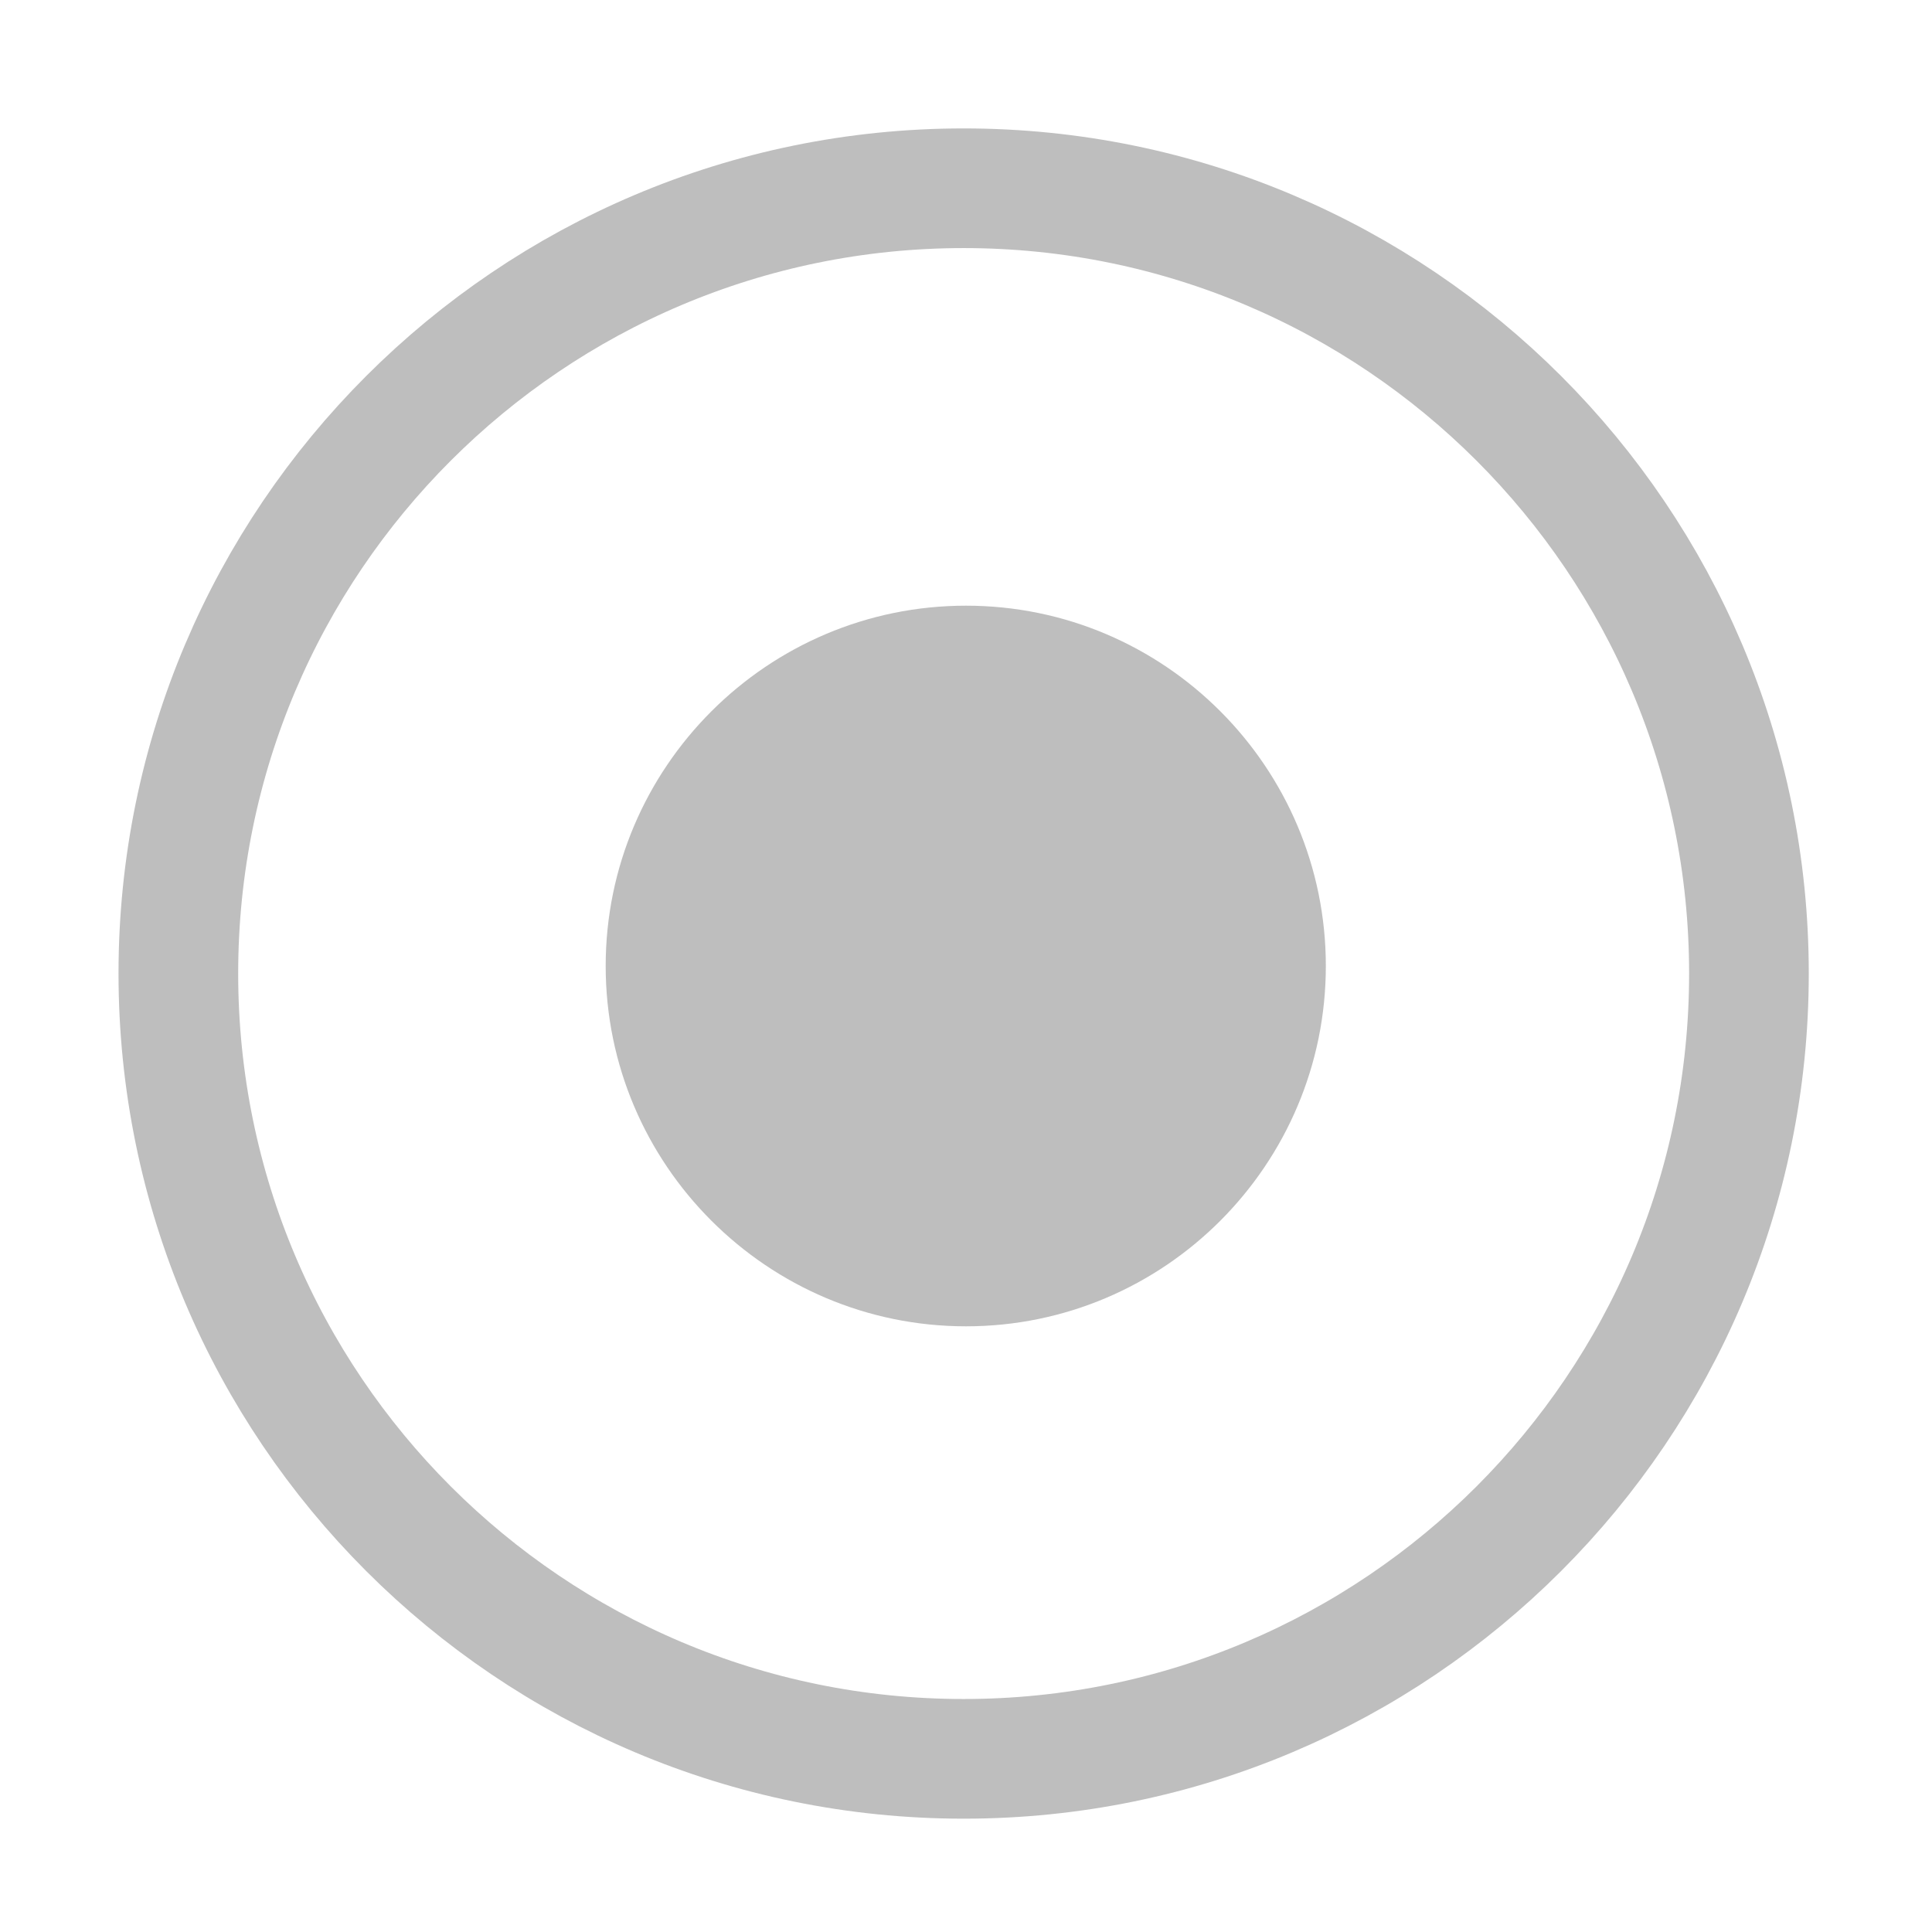 <?xml version='1.0' encoding='UTF-8'?>
<svg height='16pt' version='1.1' viewBox='0 0 16 16' width='16pt' xmlns:xlink='http://www.w3.org/1999/xlink' xmlns='http://www.w3.org/2000/svg'>
<g id='surface2'>
<path d='M 8 5.016 C 6.355 5.016 5.016 6.355 5.016 8 C 5.016 9.645 6.355 10.984 8 10.984 C 9.645 10.984 10.98 9.645 10.98 8 C 10.98 6.355 9.645 5.016 8 5.016 Z M 8 5.016 ' style=' stroke:none;fill-rule:nonzero;fill:rgb(74.51%,74.51%,74.51%);fill-opacity:1;'/>
<path d='M 167.981 488.559 C 164.391 488.559 161.477 491.473 161.477 495.062 C 161.477 498.652 164.391 501.566 167.981 501.566 C 171.57 501.566 174.484 498.652 174.484 495.062 C 174.484 491.473 171.57 488.559 167.981 488.559 Z M 167.981 488.559 ' style='fill:none;stroke-width:0.991;stroke-linecap:butt;stroke-linejoin:miter;stroke:rgb(74.51%,74.51%,74.51%);stroke-opacity:1;stroke-miterlimit:4;' transform='matrix(1,0,0,1,-160,-487)'/>
</g>
</svg>
